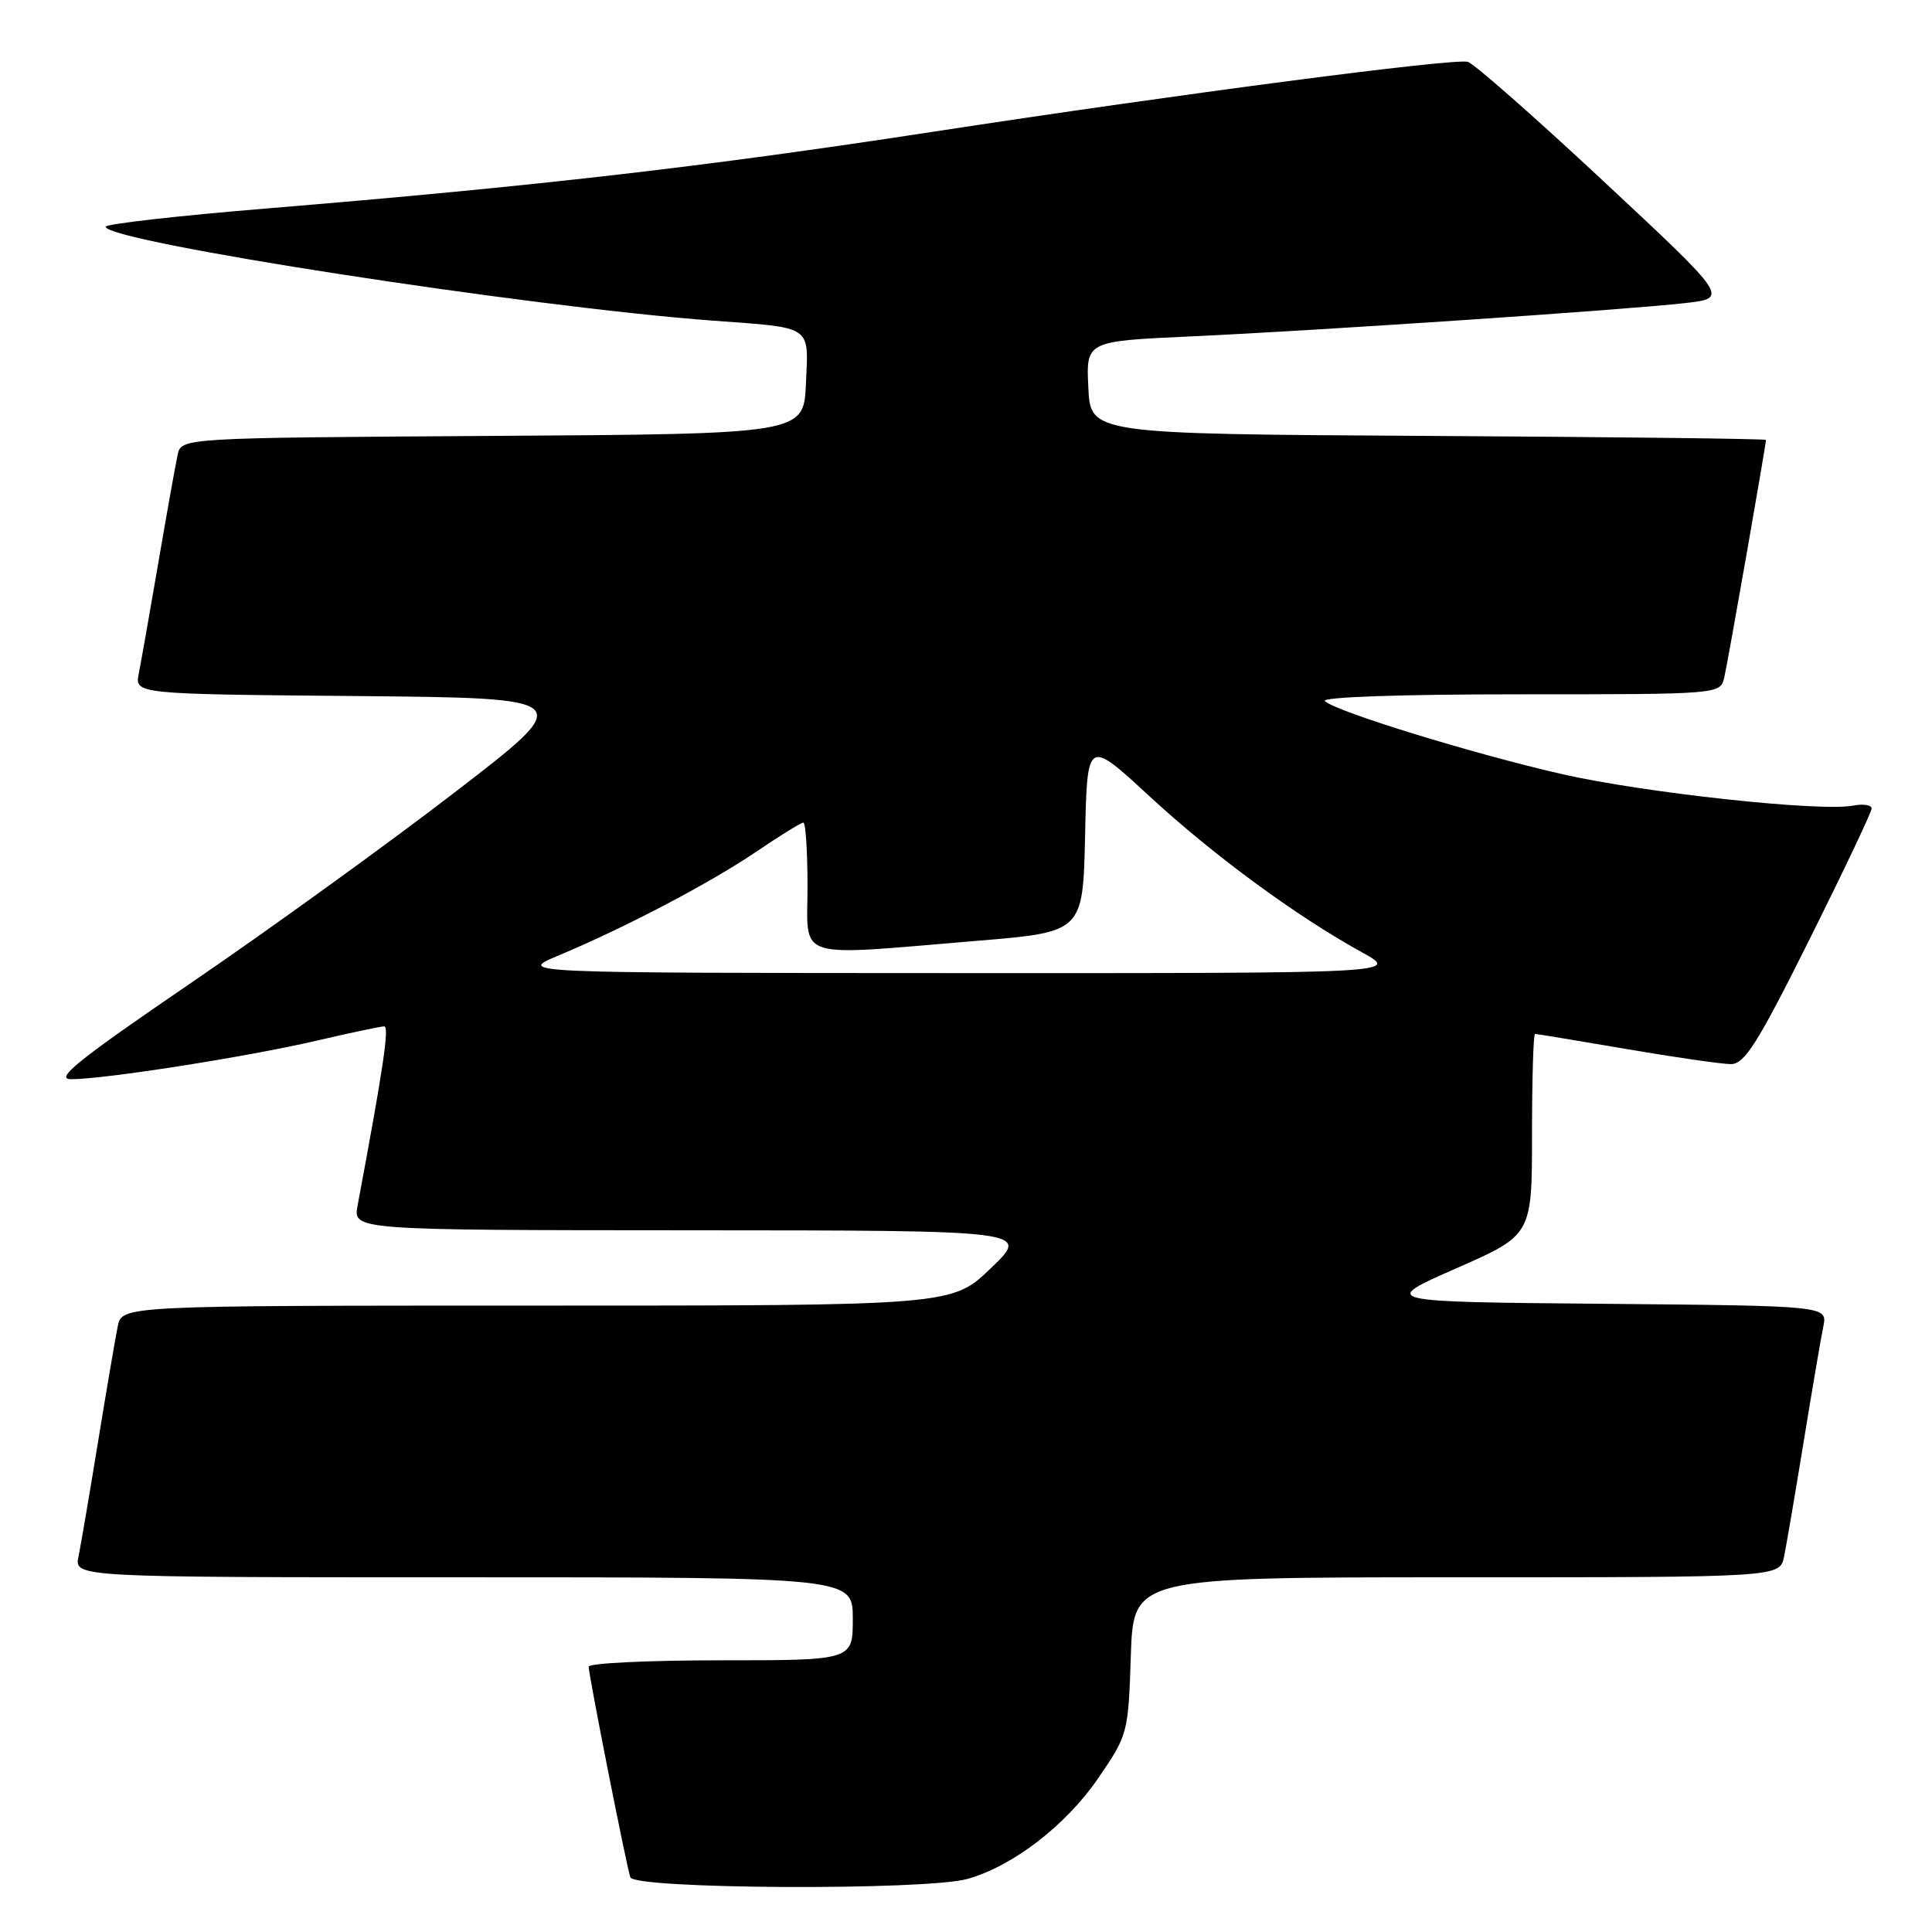 <?xml version="1.0" encoding="UTF-8" standalone="no"?>
<!DOCTYPE svg PUBLIC "-//W3C//DTD SVG 1.1//EN" "http://www.w3.org/Graphics/SVG/1.1/DTD/svg11.dtd" >
<svg xmlns="http://www.w3.org/2000/svg" xmlns:xlink="http://www.w3.org/1999/xlink" version="1.1" viewBox="0 0 256 256">
 <g >
 <path fill="currentColor"
d=" M 128.18 248.97 C 134.17 247.30 141.21 241.90 145.49 235.66 C 149.45 229.89 149.50 229.69 149.84 219.41 C 150.18 209.00 150.18 209.00 193.01 209.00 C 235.84 209.00 235.84 209.00 236.40 206.25 C 236.71 204.74 237.88 197.88 239.00 191.00 C 240.12 184.12 241.29 177.27 241.60 175.76 C 242.15 173.03 242.15 173.03 212.52 172.76 C 182.88 172.50 182.88 172.50 192.94 168.07 C 203.00 163.65 203.00 163.65 203.00 150.32 C 203.00 143.00 203.18 137.00 203.40 137.00 C 203.62 137.00 209.07 137.90 215.50 139.00 C 221.93 140.10 228.17 141.00 229.36 141.00 C 231.16 141.00 232.92 138.22 239.76 124.49 C 244.29 115.41 248.00 107.60 248.00 107.13 C 248.00 106.66 246.88 106.49 245.52 106.75 C 241.18 107.58 217.90 105.06 207.00 102.58 C 195.29 99.91 177.01 94.29 175.55 92.90 C 174.99 92.37 185.43 92.00 201.28 92.00 C 227.96 92.00 227.96 92.00 228.48 89.75 C 228.95 87.74 234.00 58.94 234.00 58.29 C 234.00 58.14 213.86 57.90 189.25 57.76 C 144.50 57.50 144.50 57.50 144.21 51.35 C 143.91 45.21 143.91 45.21 157.71 44.58 C 174.58 43.81 215.38 41.06 223.29 40.16 C 229.07 39.50 229.07 39.50 212.46 24.00 C 203.32 15.47 195.23 8.36 194.48 8.19 C 192.43 7.72 156.45 12.43 123.63 17.46 C 93.30 22.11 71.19 24.66 35.25 27.63 C 23.56 28.59 14.00 29.68 14.00 30.04 C 14.00 32.02 69.99 40.68 94.50 42.49 C 107.79 43.47 107.14 43.03 106.79 50.83 C 106.50 57.50 106.50 57.50 65.27 57.76 C 24.03 58.02 24.03 58.02 23.54 60.26 C 23.27 61.49 22.12 67.90 20.99 74.50 C 19.86 81.10 18.69 87.73 18.39 89.23 C 17.85 91.97 17.85 91.97 47.17 92.23 C 76.50 92.50 76.50 92.50 60.24 105.00 C 51.30 111.88 35.57 123.24 25.30 130.25 C 10.31 140.48 7.17 143.00 9.43 143.00 C 13.84 143.00 32.65 140.05 41.79 137.93 C 46.35 136.87 50.45 136.00 50.91 136.00 C 51.61 136.00 50.82 141.37 47.38 159.75 C 46.78 163.00 46.78 163.00 91.64 163.02 C 136.50 163.04 136.50 163.04 131.32 168.02 C 126.15 173.00 126.15 173.00 71.15 173.00 C 16.16 173.00 16.16 173.00 15.60 175.75 C 15.29 177.26 14.12 184.12 13.00 191.00 C 11.88 197.88 10.71 204.74 10.40 206.25 C 9.84 209.00 9.84 209.00 61.42 209.00 C 113.00 209.00 113.00 209.00 113.00 214.50 C 113.00 220.00 113.00 220.00 95.50 220.00 C 85.88 220.00 78.00 220.38 78.00 220.84 C 78.00 221.94 82.98 247.12 83.52 248.75 C 84.05 250.33 122.60 250.52 128.18 248.97 Z  M 74.00 126.61 C 82.86 122.90 94.07 117.02 100.20 112.86 C 103.33 110.74 106.14 109.00 106.45 109.00 C 106.75 109.00 107.00 112.83 107.00 117.50 C 107.00 127.35 104.94 126.70 129.50 124.66 C 143.50 123.50 143.50 123.50 143.78 110.70 C 144.06 97.89 144.06 97.89 152.28 105.48 C 160.81 113.35 171.71 121.36 180.44 126.17 C 185.50 128.96 185.50 128.96 127.00 128.94 C 68.50 128.92 68.50 128.92 74.00 126.61 Z "/>
</g>
</svg>